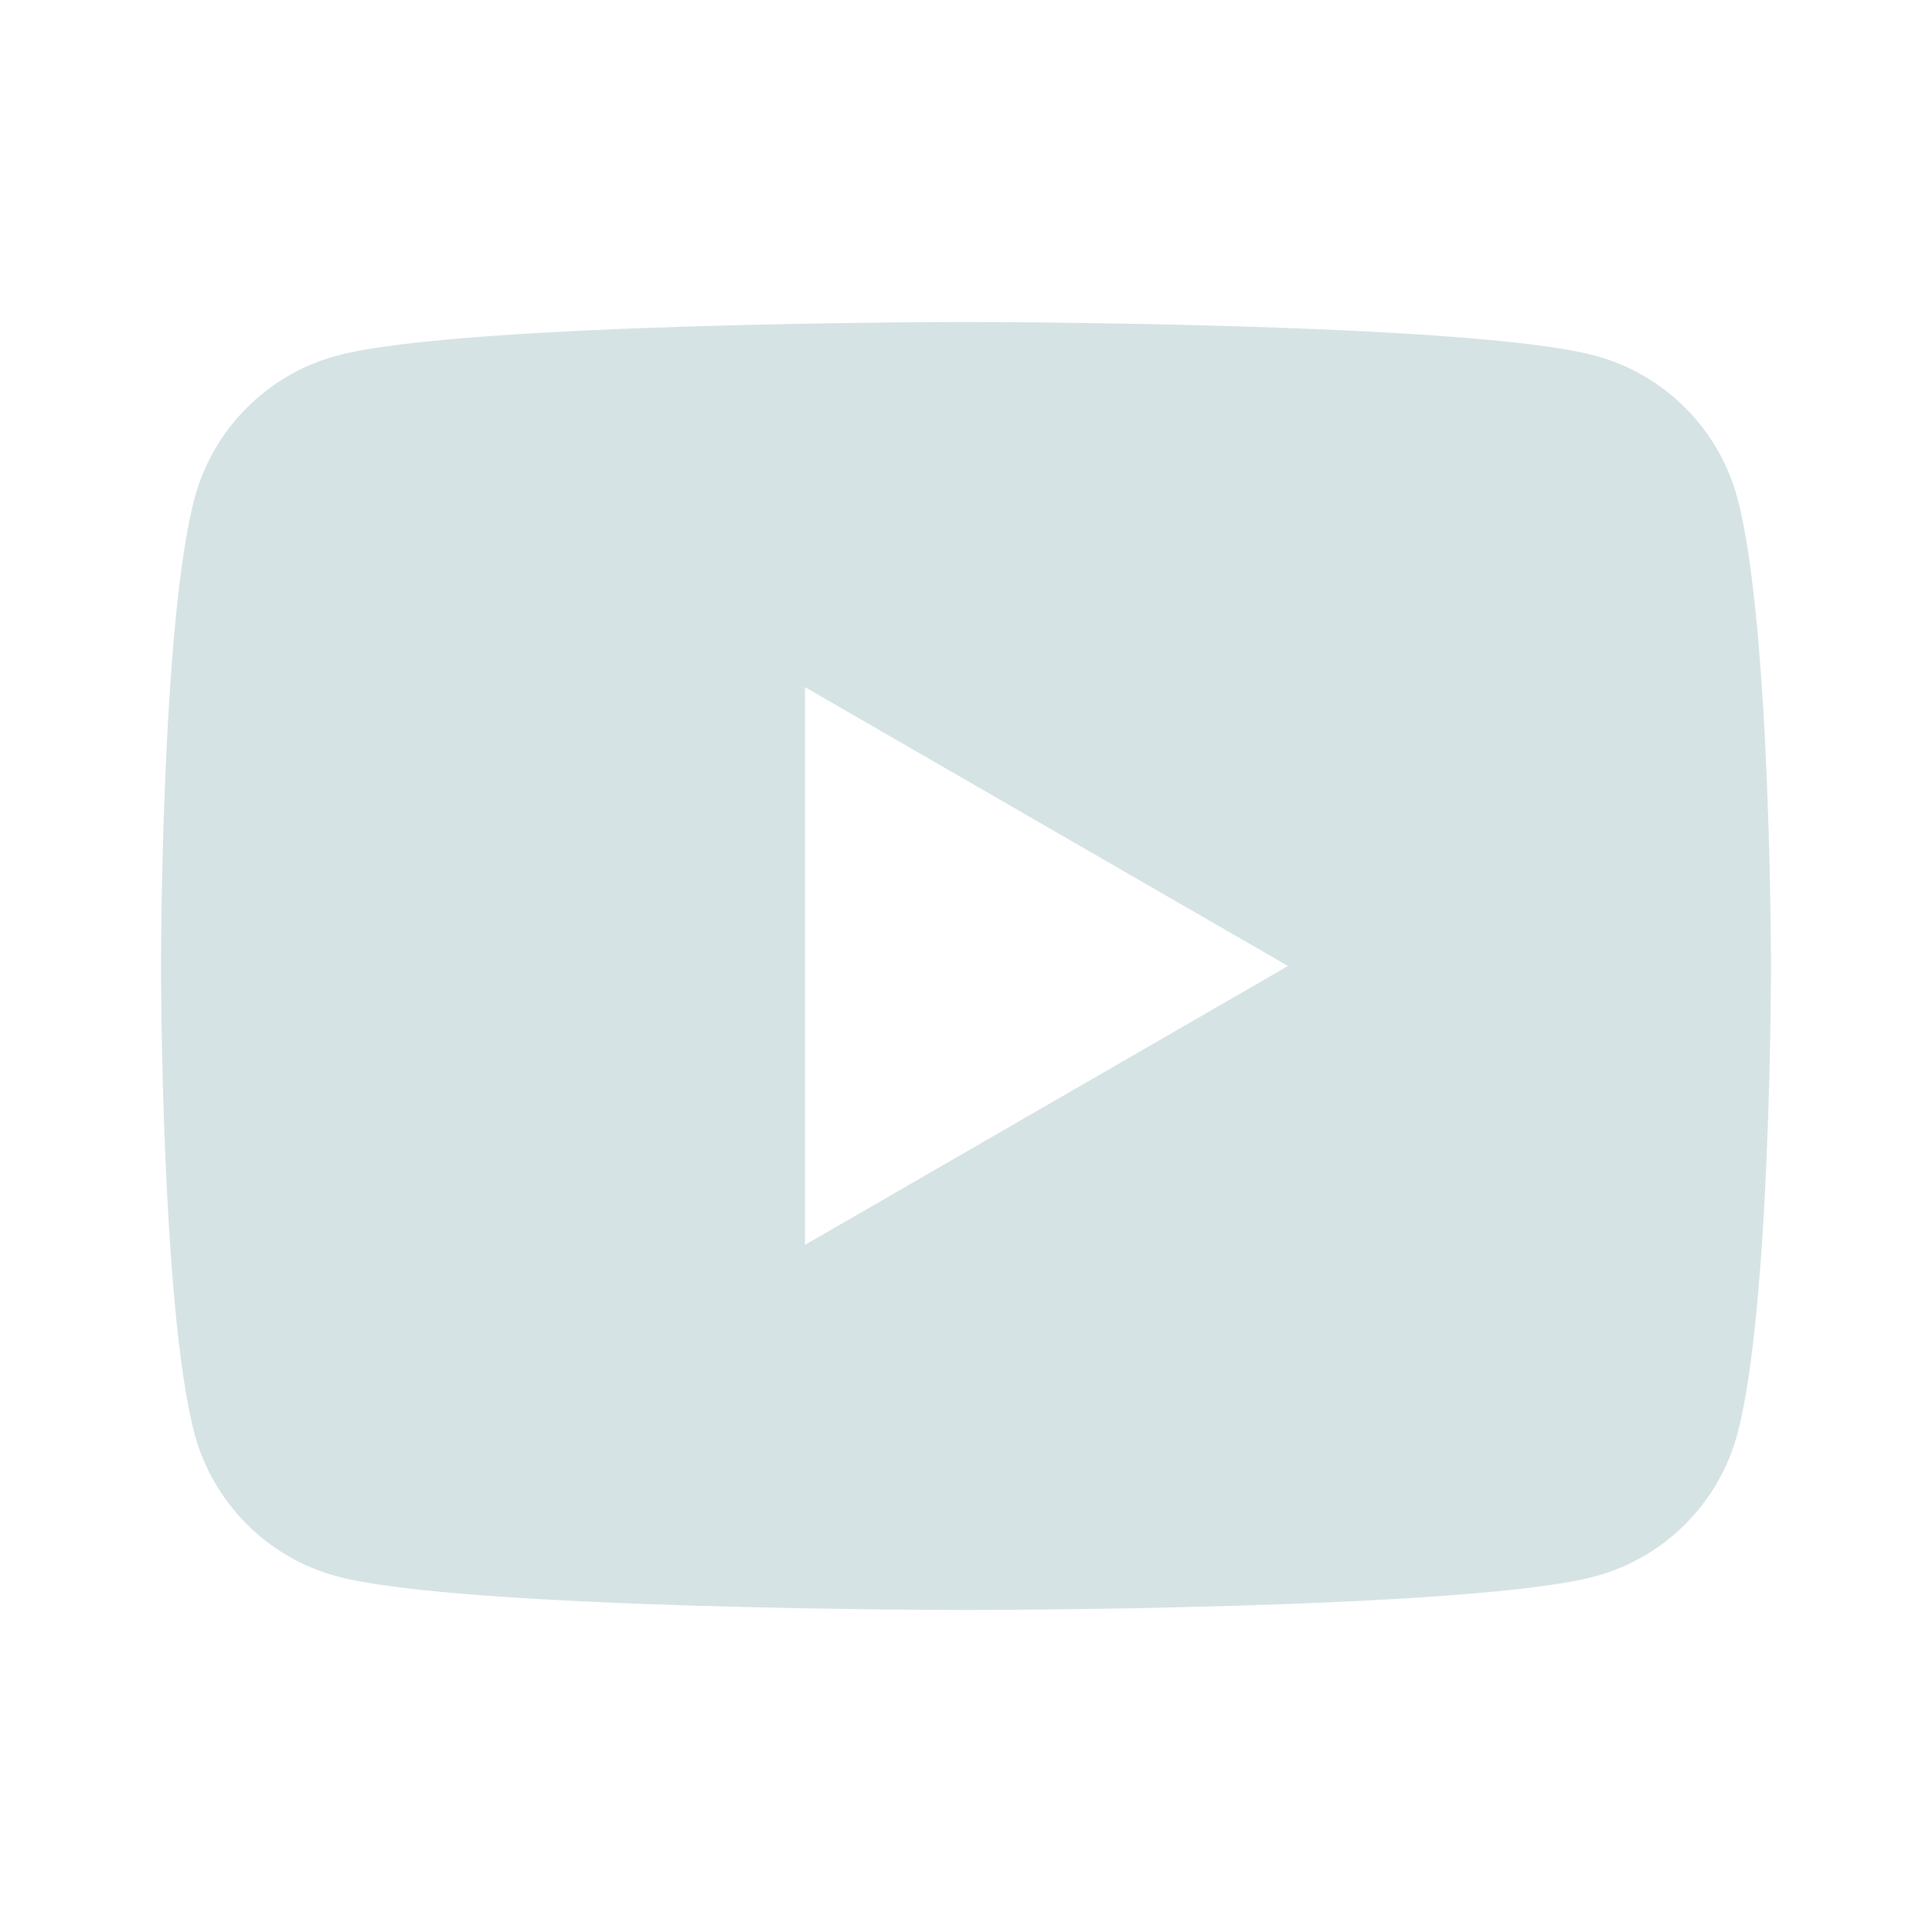 <?xml version="1.0" encoding="UTF-8"?>
<svg xmlns="http://www.w3.org/2000/svg" xmlns:xlink="http://www.w3.org/1999/xlink" viewBox="0 0 480 480" width="480px" height="480px">
<g id="surface29363170">
<path style=" stroke:none;fill-rule:nonzero;fill:rgb(83.922%,89.02%,89.804%);fill-opacity:1;" d="M 431.641 123.719 C 427.039 106.52 413.48 92.961 396.281 88.359 C 365.078 80 240 80 240 80 C 240 80 114.922 80 83.719 88.359 C 66.52 92.961 52.961 106.52 48.359 123.719 C 40 154.922 40 240 40 240 C 40 240 40 325.078 48.359 356.281 C 52.961 373.48 66.52 387.039 83.719 391.641 C 114.922 400 240 400 240 400 C 240 400 365.078 400 396.281 391.641 C 413.5 387.039 427.039 373.48 431.641 356.281 C 440 325.078 440 240 440 240 C 440 240 440 154.922 431.641 123.719 Z M 200 309.281 L 200 170.719 L 320 240 Z M 200 309.281 "/>
</g>
</svg>
